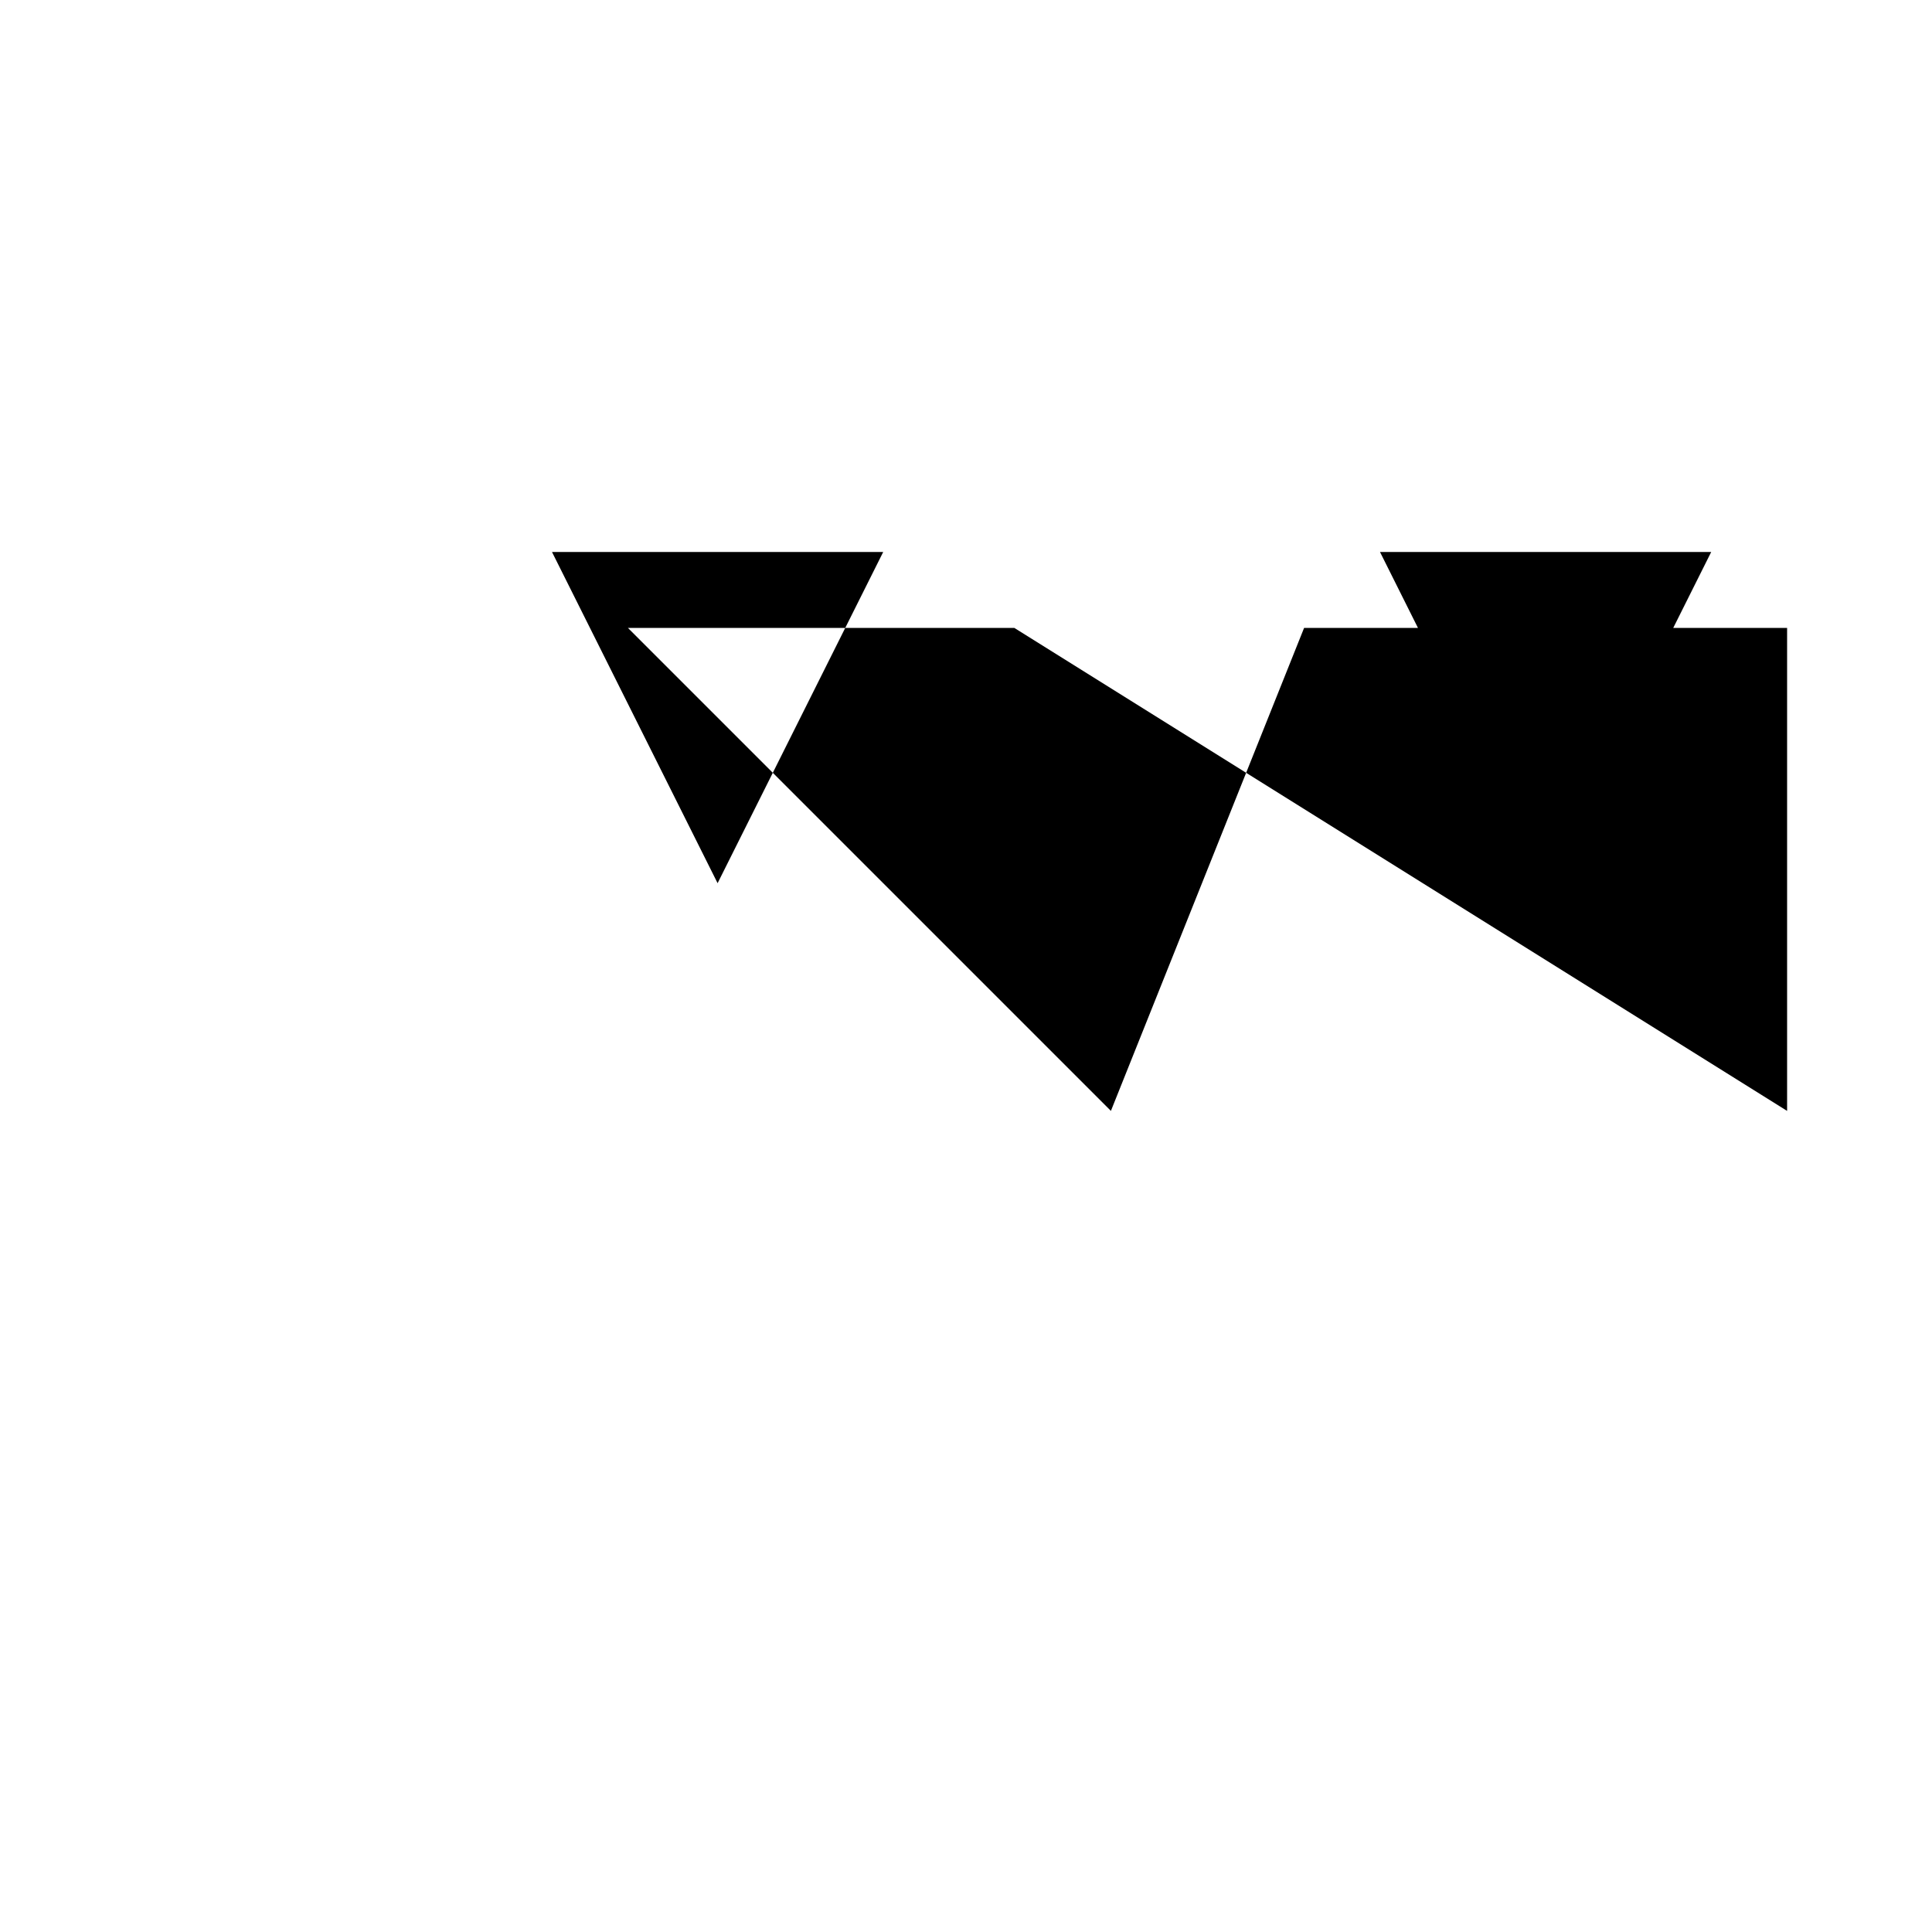 <svg xmlns="http://www.w3.org/2000/svg" viewBox="-100 -100 500 500"><path style="fill:#000000" d="M 42.857 42.857 L 128.571 42.857 L 118.75 62.5 L 237.5 62.5 L 222.5 100 L 362.5 187.5 L 362.5 62.5 L 333.036 62.5 L 342.857 42.857 L 257.143 42.857 L 266.964 62.5 L 237.5 62.5 L 162.5 62.5 L 222.5 100 L 187.5 187.5 L 100 100 L 118.75 62.5 L 62.5 62.5 L 100 100 L 85.714 128.571 L 42.857 42.857 M 266.964 62.5 L 300 128.571 L 333.036 62.5 L 266.964 62.5"/></svg>
